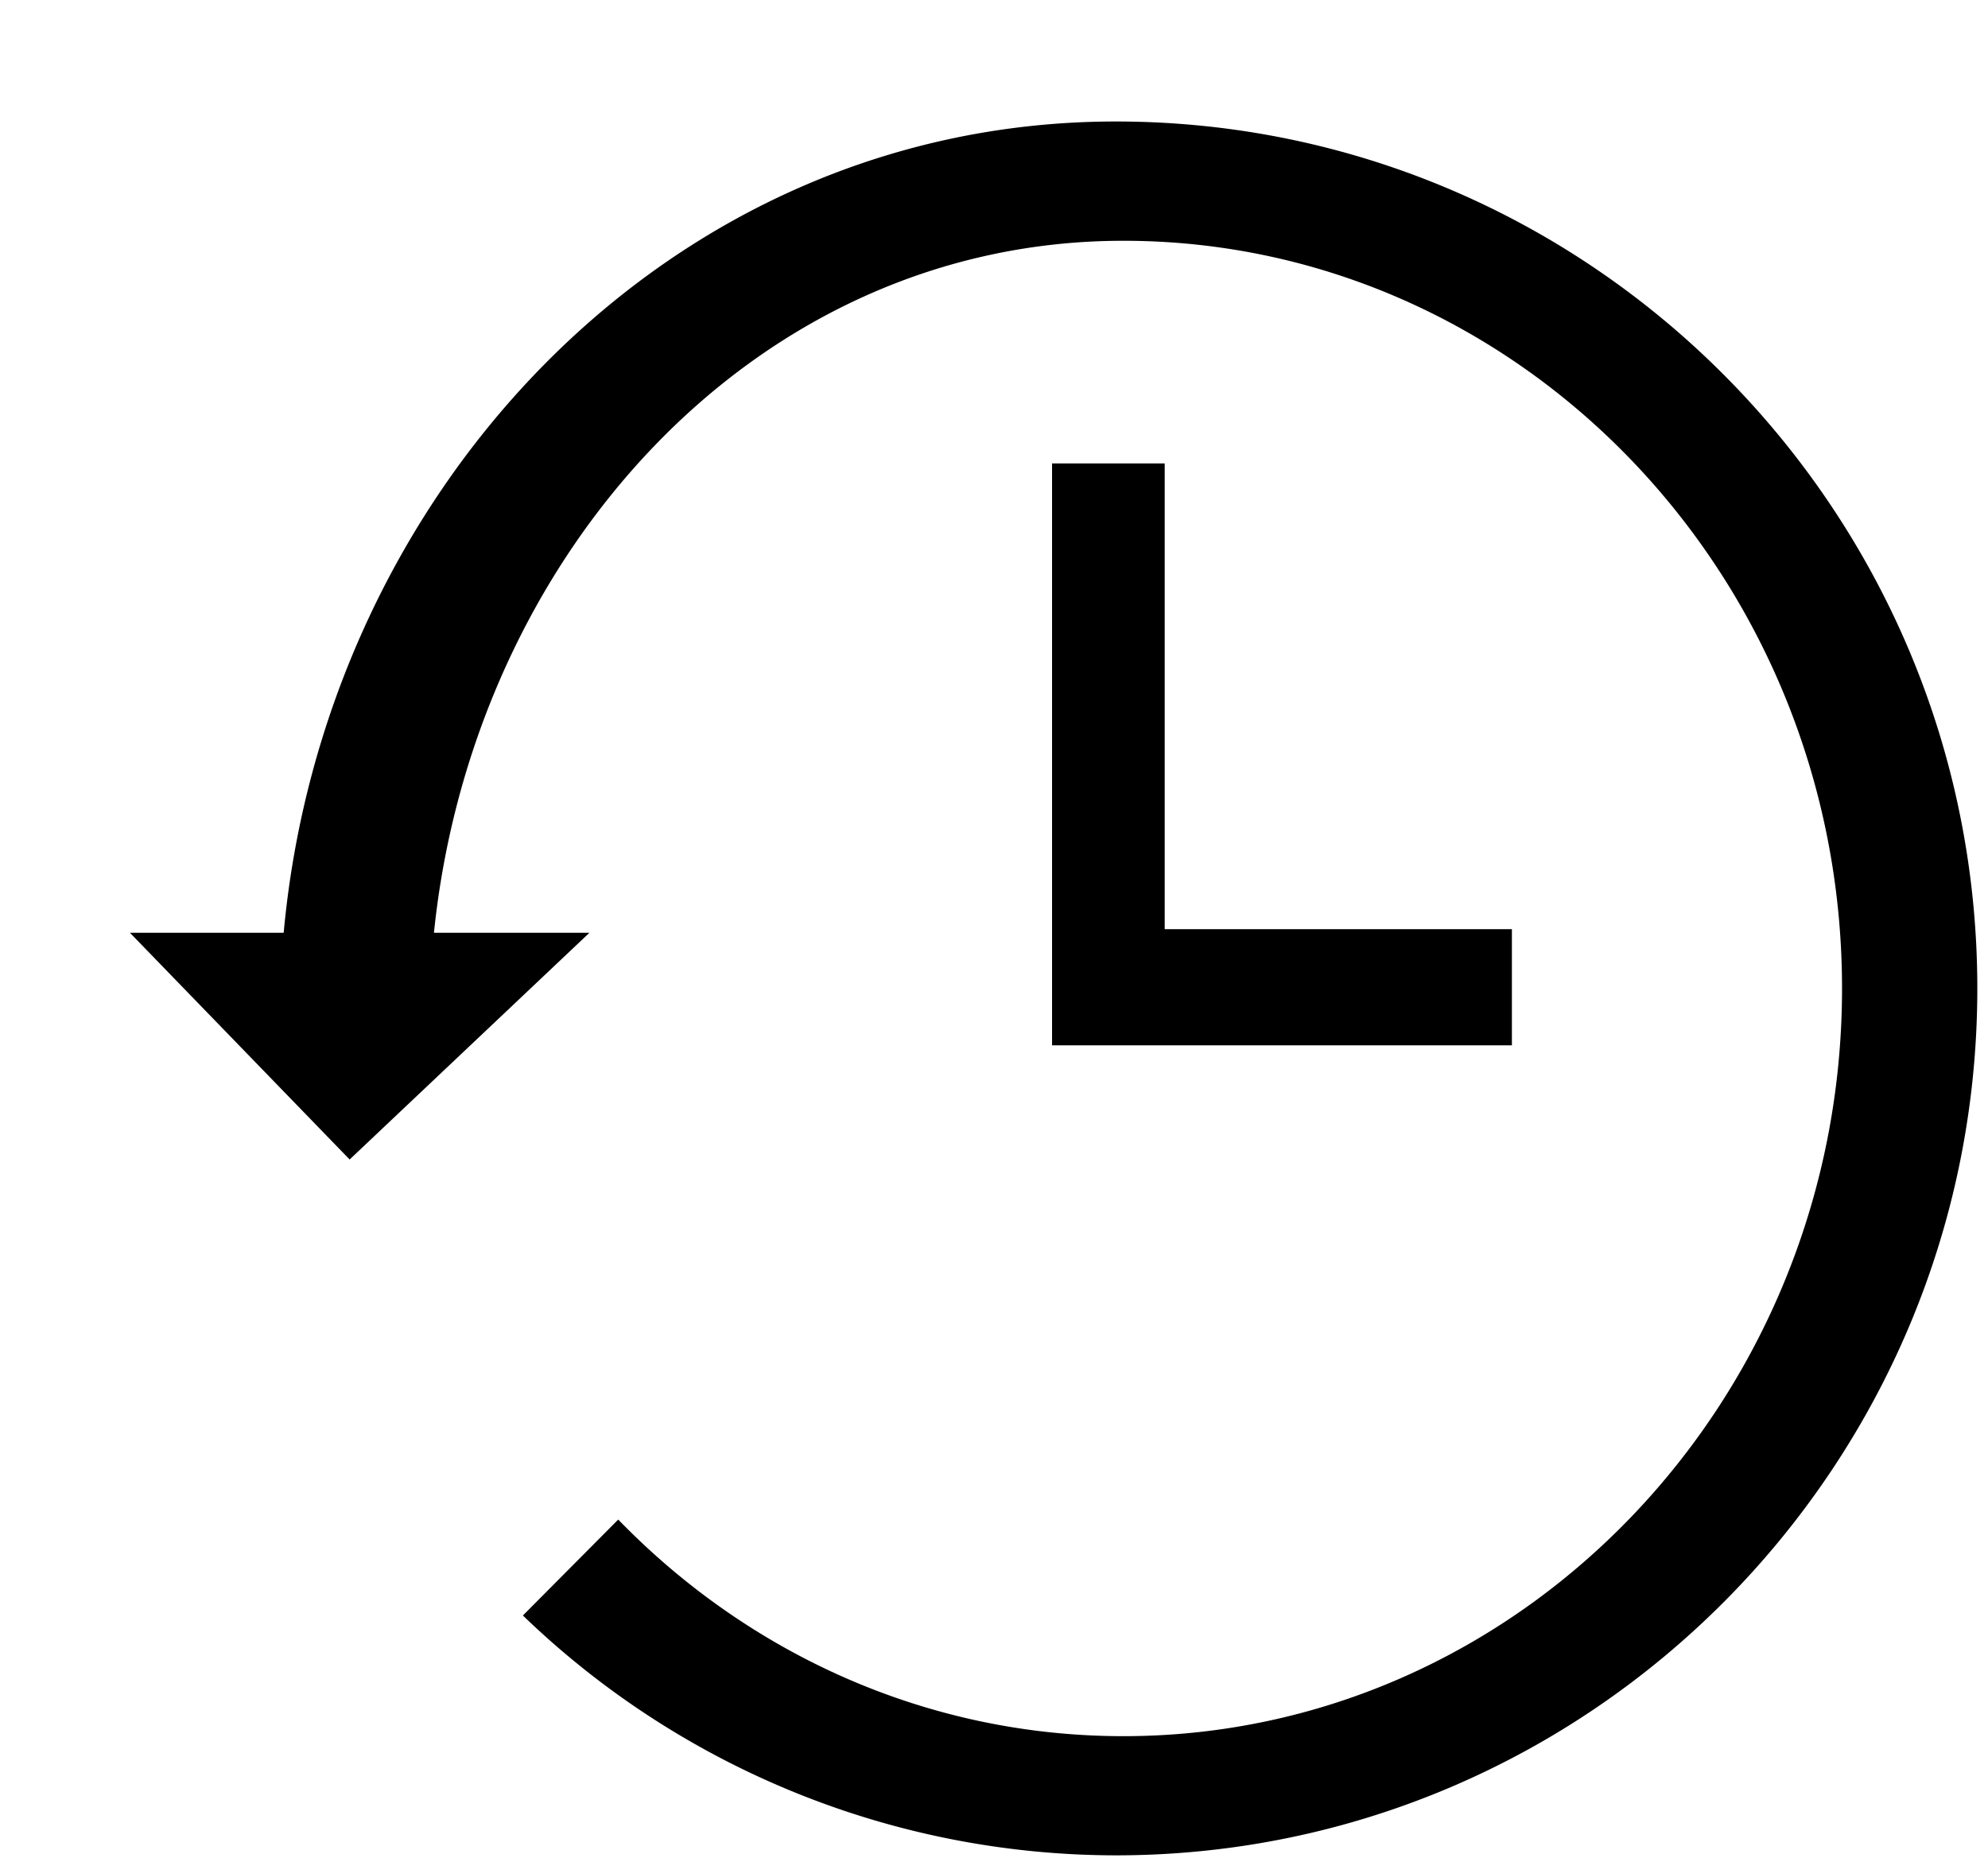 <svg xmlns="http://www.w3.org/2000/svg" width="1.07em" height="1em" viewBox="0 0 17 16"><g fill="currentColor" fill-rule="evenodd"><path d="M9.549 1.046c-3.859 0-6.819 3.192-7.166 6.985H1.059l1.892 1.952l2.065-1.952H3.677c.331-3.229 2.747-5.958 5.937-5.958c3.412 0 6.189 2.888 6.189 6.437c0 3.549-2.777 6.438-6.189 6.438c-1.695 0-3.232-.713-4.35-1.865l-.821.826a7.364 7.364 0 0 0 5.106 2.065c4.092 0 7.419-3.349 7.419-7.464s-3.327-7.464-7.419-7.464"/><path d="M9 3.99V9h3.96V8H9.97V3.99z"/></g></svg>